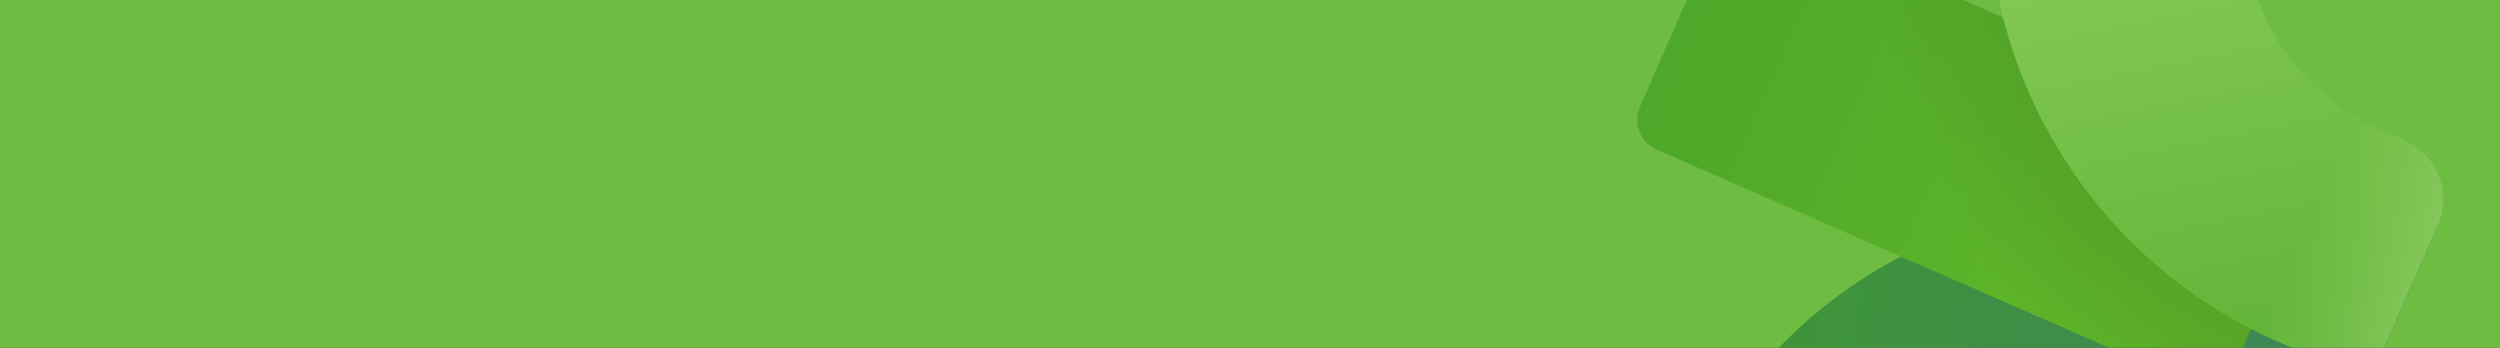 <?xml version="1.0" encoding="UTF-8"?>
<svg width="1725" height="240" viewBox="0 0 1725 240" fill="none" y="480"
    xmlns="http://www.w3.org/2000/svg">
    <rect x="0" y="0" width="1725" height="240" fill="#333333" stroke="none"/>
    <g clip-path="url(#auclip0_12474_62052)">
        <rect width="1725" height="240" fill="#6FBC43" />
        <g opacity="0.5" clip-path="url(#auclip1_12474_62052)">
            <path
                d="M1193.06 320.88C1182.85 316.41 1178.97 303.845 1184.87 294.387C1271.68 155.741 1446.8 101.589 1596.34 167.082L1626.59 180.332C1647.25 189.38 1667.78 183.683 1676.84 162.982L1682.13 155.604L1619.15 299.401C1609.22 322.073 1582.85 332.408 1560.23 322.498L1543.26 315.065C1480.29 287.489 1406.68 304.3 1361.67 356.545L1348.6 371.672C1342.11 379.112 1331.65 381.58 1322.67 377.648L1193.3 320.988L1193.06 320.88Z"
                fill="url(#aupaint0_linear_12474_62052)" />
            <path
                d="M1193.06 320.88C1182.85 316.41 1178.97 303.845 1184.87 294.387C1271.68 155.741 1446.8 101.589 1596.34 167.082L1626.59 180.332C1647.25 189.38 1667.78 183.683 1676.84 162.982L1682.13 155.604L1619.15 299.401C1609.22 322.073 1582.85 332.408 1560.23 322.498L1543.26 315.065C1480.29 287.489 1406.68 304.3 1361.67 356.545L1348.6 371.672C1342.11 379.112 1331.65 381.58 1322.67 377.648L1193.3 320.988L1193.06 320.88Z"
                fill="url(#aupaint1_linear_12474_62052)" />
            <path
                d="M1143.12 103.25C1131.81 98.295 1126.63 85.014 1131.6 73.678L1185.56 -49.542C1190.53 -60.878 1203.8 -66.08 1215.11 -61.125L1584.04 100.454C1595.36 105.409 1600.53 118.69 1595.57 130.026L1541.6 253.245C1536.64 264.581 1523.37 269.783 1512.05 264.828L1143.12 103.25Z"
                fill="url(#aupaint2_linear_12474_62052)" />
            <path
                d="M1143.12 103.25C1131.81 98.295 1126.63 85.014 1131.6 73.678L1185.56 -49.542C1190.53 -60.878 1203.8 -66.08 1215.11 -61.125L1584.04 100.454C1595.36 105.409 1600.53 118.69 1595.57 130.026L1541.6 253.245C1536.64 264.581 1523.37 269.783 1512.05 264.828L1143.12 103.25Z"
                fill="url(#aupaint3_radial_12474_62052)" />
            <path
                d="M1409.17 -171.894C1398.84 -176.418 1386.79 -170.677 1383.79 -159.804C1339.57 0.727 1419.7 169.163 1571.94 235.841L1597.4 246.99C1618.06 256.038 1627.44 280.121 1618.38 300.822L1681.95 155.669C1691.88 132.997 1681.6 106.612 1658.97 96.702L1642 89.269C1579.03 61.693 1541.47 -3.807 1549.35 -72.317L1551.6 -92.184C1552.67 -101.994 1547.39 -111.356 1538.41 -115.287L1409.29 -171.84L1409.17 -171.894Z"
                fill="url(#aupaint4_linear_12474_62052)" />
            <path opacity="0.4"
                d="M1659.01 96.576L1642.04 89.143C1612.9 76.378 1589.24 55.442 1573.04 29.845L1501.26 193.726C1522.6 210.267 1546.23 224.581 1572.06 235.891L1597.51 247.04C1618.17 256.089 1627.56 280.171 1618.49 300.872L1682.06 155.72C1691.99 133.047 1681.71 106.663 1659.08 96.752L1659.01 96.576Z"
                fill="url(#aupaint5_linear_12474_62052)" />
            <g opacity="0.7">
                <path
                    d="M1410.14 -171.467C1399.81 -175.991 1387.77 -170.25 1384.76 -159.377C1340.55 1.154 1420.67 169.59 1572.91 236.268L1598.37 247.417C1619.03 256.465 1628.42 280.548 1619.35 301.249L1682.92 156.096C1692.85 133.424 1682.57 107.039 1659.94 97.129L1642.97 89.696C1580.01 62.12 1542.45 -3.379 1550.32 -71.89L1552.57 -91.757C1553.64 -101.567 1548.36 -110.928 1539.39 -114.86L1410.26 -171.413L1410.14 -171.467Z"
                    fill="url(#aupaint6_linear_12474_62052)" />
            </g>
        </g>
    </g>
    <defs>
        <linearGradient id="aupaint0_linear_12474_62052" x1="1194.65" y1="350.363" x2="1683.57"
            y2="159.826" gradientUnits="userSpaceOnUse">
            <stop offset="0.26" stop-color="#0D7012" />
            <stop offset="1" stop-color="#085714" />
        </linearGradient>
        <linearGradient id="aupaint1_linear_12474_62052" x1="1805.37" y1="326.327" x2="1097.18"
            y2="186.755" gradientUnits="userSpaceOnUse">
            <stop offset="0.04" stop-color="#114A8A" />
            <stop offset="1" stop-color="#0C59A3" stop-opacity="0" />
        </linearGradient>
        <linearGradient id="aupaint2_linear_12474_62052" x1="901.56" y1="-100.498" x2="1555.92"
            y2="186.088" gradientUnits="userSpaceOnUse">
            <stop stop-color="#107C10" />
            <stop offset="0.96" stop-color="#56B50E" />
        </linearGradient>
        <radialGradient id="aupaint3_radial_12474_62052" cx="0" cy="0" r="1"
            gradientUnits="userSpaceOnUse"
            gradientTransform="translate(1496.49 128.196) rotate(-32.67) scale(136.723 348.379)">
            <stop stop-opacity="0.3" />
            <stop offset="1" stop-opacity="0" />
        </radialGradient>
        <linearGradient id="aupaint4_linear_12474_62052" x1="1600.26" y1="406.111" x2="1480.57"
            y2="-187.643" gradientUnits="userSpaceOnUse">
            <stop offset="0.04" stop-color="#33980F" />
            <stop offset="1" stop-color="#BAE884" />
        </linearGradient>
        <linearGradient id="aupaint5_linear_12474_62052" x1="1589" y1="162.396" x2="1663.03"
            y2="194.82" gradientUnits="userSpaceOnUse">
            <stop stop-color="#E5FAC1" stop-opacity="0" />
            <stop offset="0.56" stop-color="#E5FAC1" stop-opacity="0.52" />
            <stop offset="1" stop-color="#E5FAC1" />
        </linearGradient>
        <linearGradient id="aupaint6_linear_12474_62052" x1="1478.74" y1="-419.124" x2="1525.5"
            y2="-2.968" gradientUnits="userSpaceOnUse">
            <stop offset="0.14" stop-color="#FDE100" />
            <stop offset="0.98" stop-color="#FFC600" stop-opacity="0" />
        </linearGradient>
        <clipPath id="auclip0_12474_62052">
            <rect width="1725" height="240" fill="white" />
        </clipPath>
        <clipPath id="auclip1_12474_62052">
            <rect width="615" height="615" fill="white"
                transform="translate(1246.72 -285) rotate(23.652)" />
        </clipPath>
    </defs>
</svg>